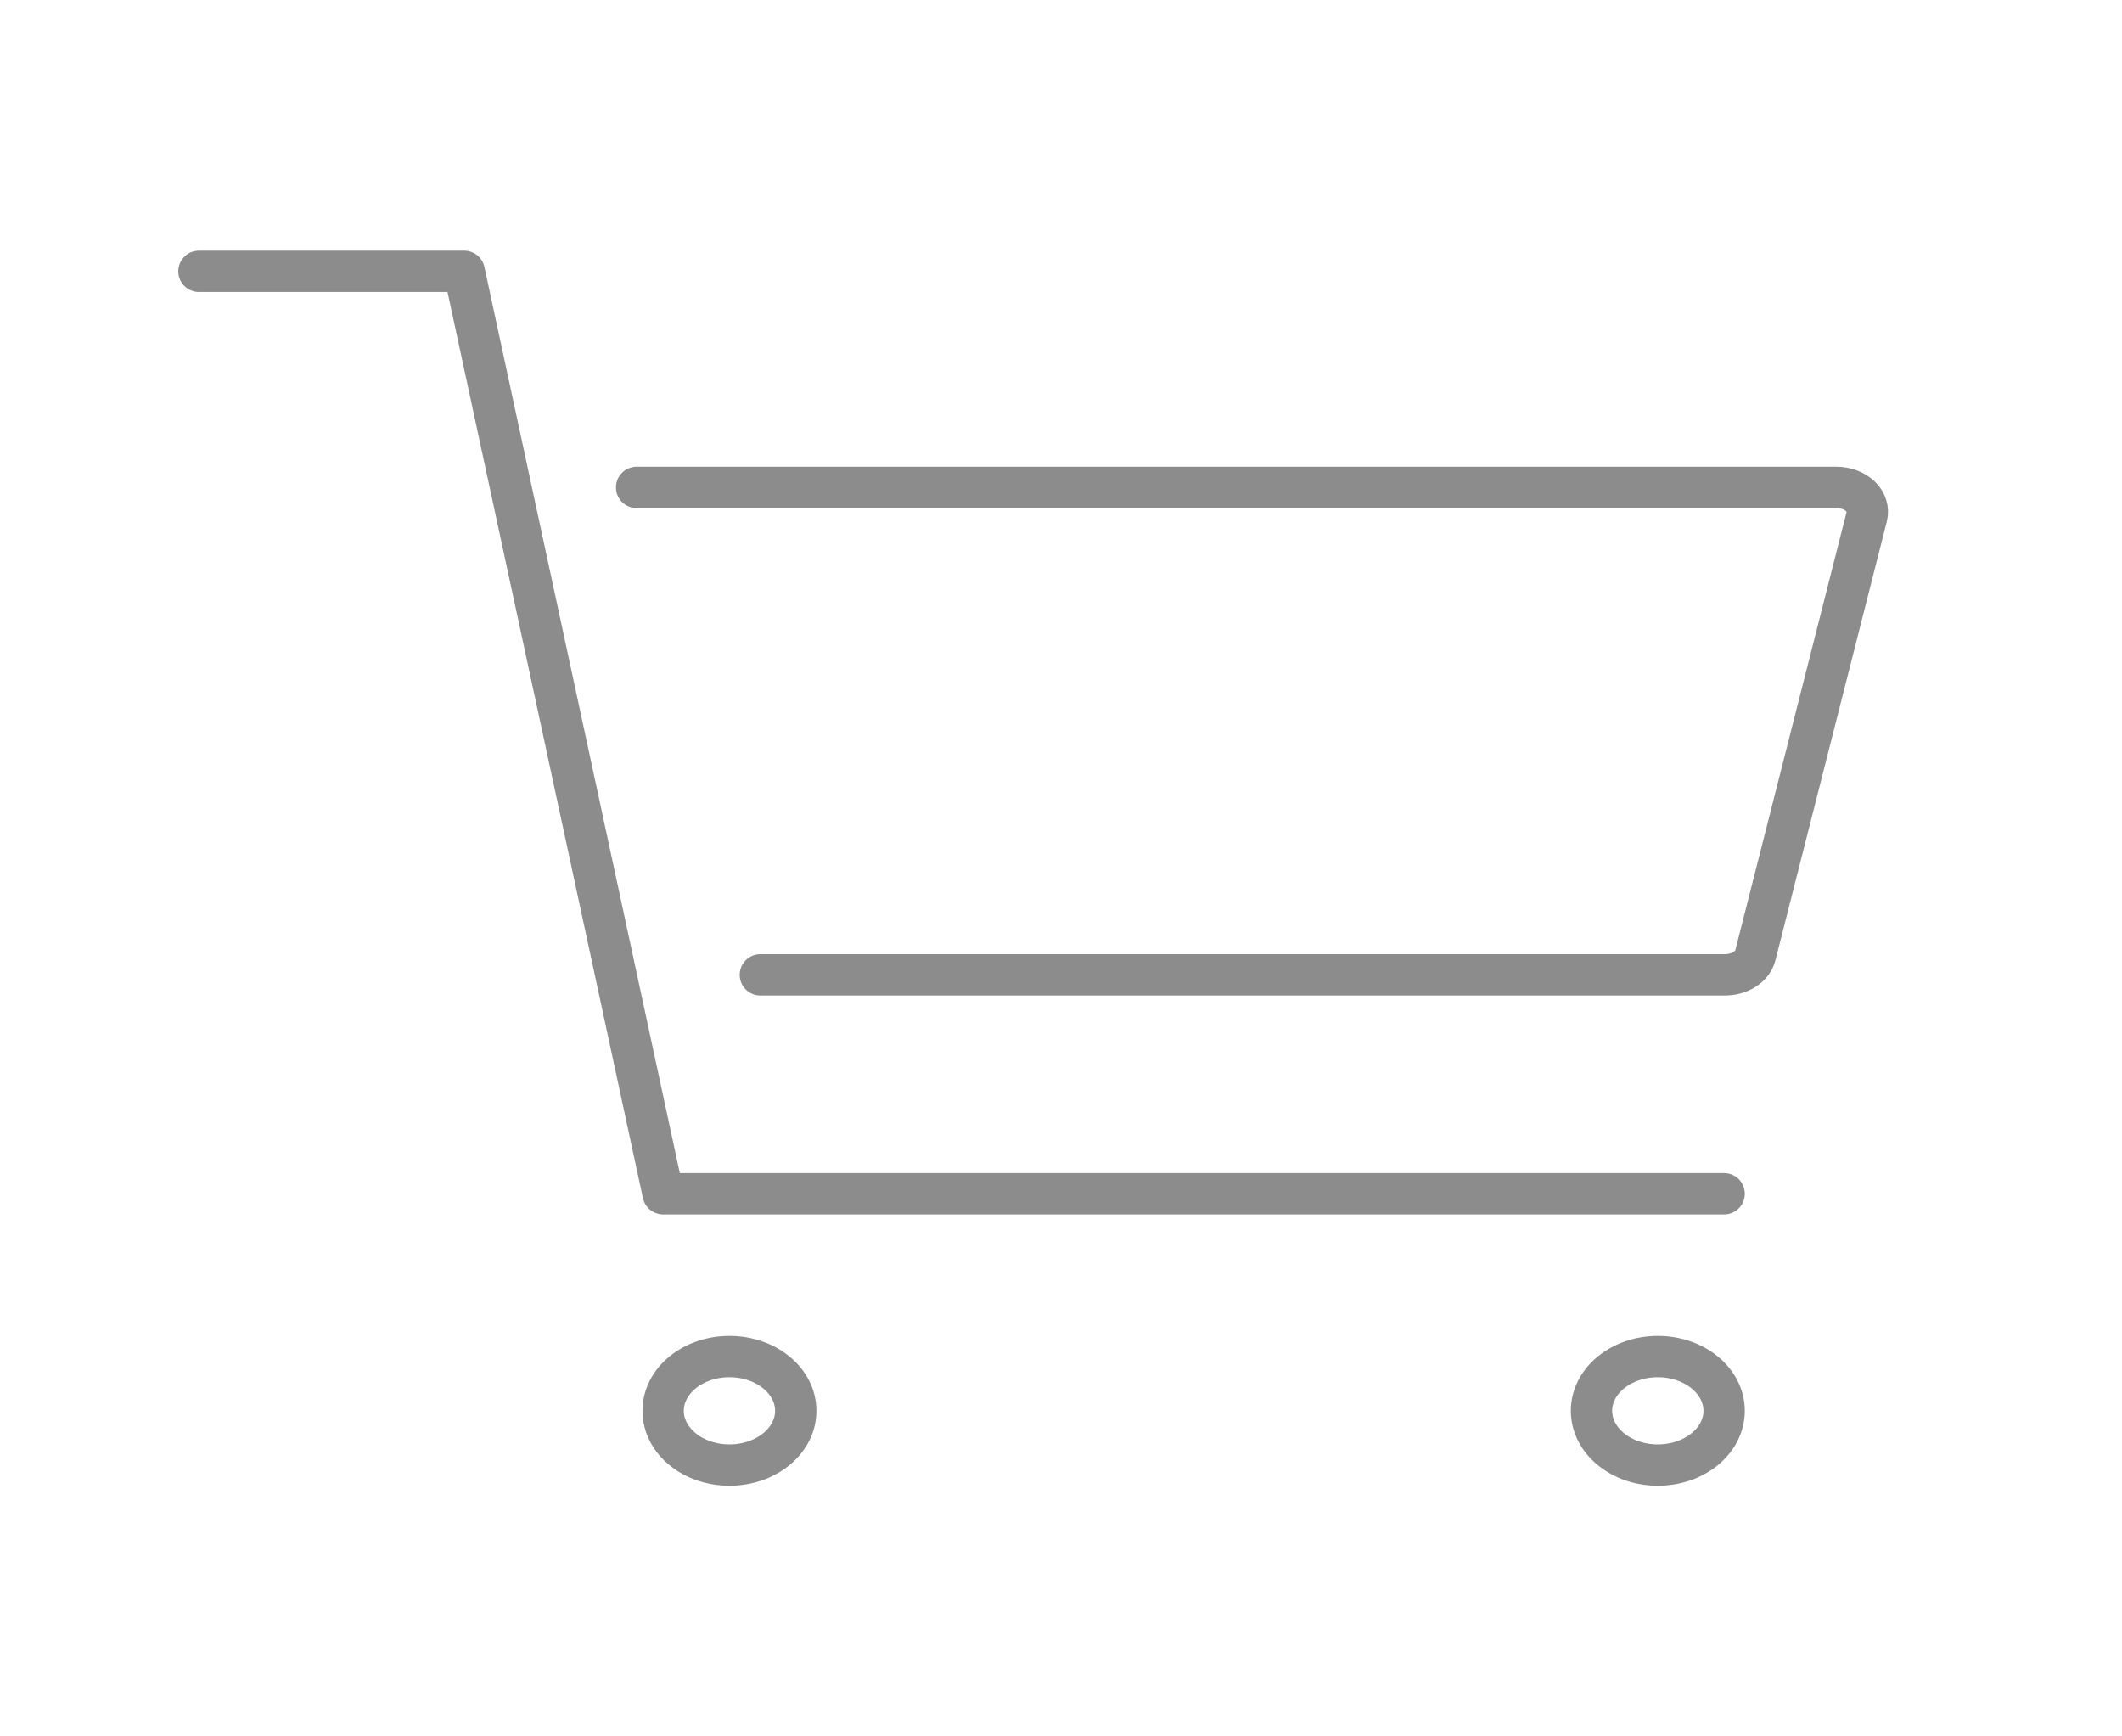 <svg width="154" height="126" viewBox="0 0 154 126" fill="none" xmlns="http://www.w3.org/2000/svg">
<path d="M52.938 106.312C55.595 106.312 57.75 104.55 57.75 102.375C57.75 100.2 55.595 98.438 52.938 98.438C50.28 98.438 48.125 100.2 48.125 102.375C48.125 104.55 50.28 106.312 52.938 106.312Z" stroke="black" stroke-opacity="0.45" stroke-width="3" stroke-linecap="round" stroke-linejoin="round"/>
<path d="M120.312 106.312C122.97 106.312 125.125 104.55 125.125 102.375C125.125 100.2 122.97 98.438 120.312 98.438C117.655 98.438 115.5 100.2 115.5 102.375C115.5 104.55 117.655 106.312 120.312 106.312Z" stroke="black" stroke-opacity="0.45" stroke-width="3" stroke-linecap="round" stroke-linejoin="round"/>
<path d="M14.438 19.688H33.688L48.125 86.625H125.125" stroke="black" stroke-opacity="0.45" stroke-width="3" stroke-linecap="round" stroke-linejoin="round"/>
<path d="M55.181 70.737H125.19C125.709 70.737 126.213 70.596 126.614 70.337C127.016 70.077 127.291 69.716 127.393 69.316L135.476 37.484C135.542 37.227 135.534 36.962 135.453 36.708C135.373 36.454 135.221 36.218 135.011 36.015C134.8 35.813 134.535 35.65 134.234 35.538C133.934 35.426 133.605 35.368 133.273 35.368H46.2" stroke="black" stroke-opacity="0.45" stroke-width="3" stroke-linecap="round" stroke-linejoin="round"/>
</svg>
